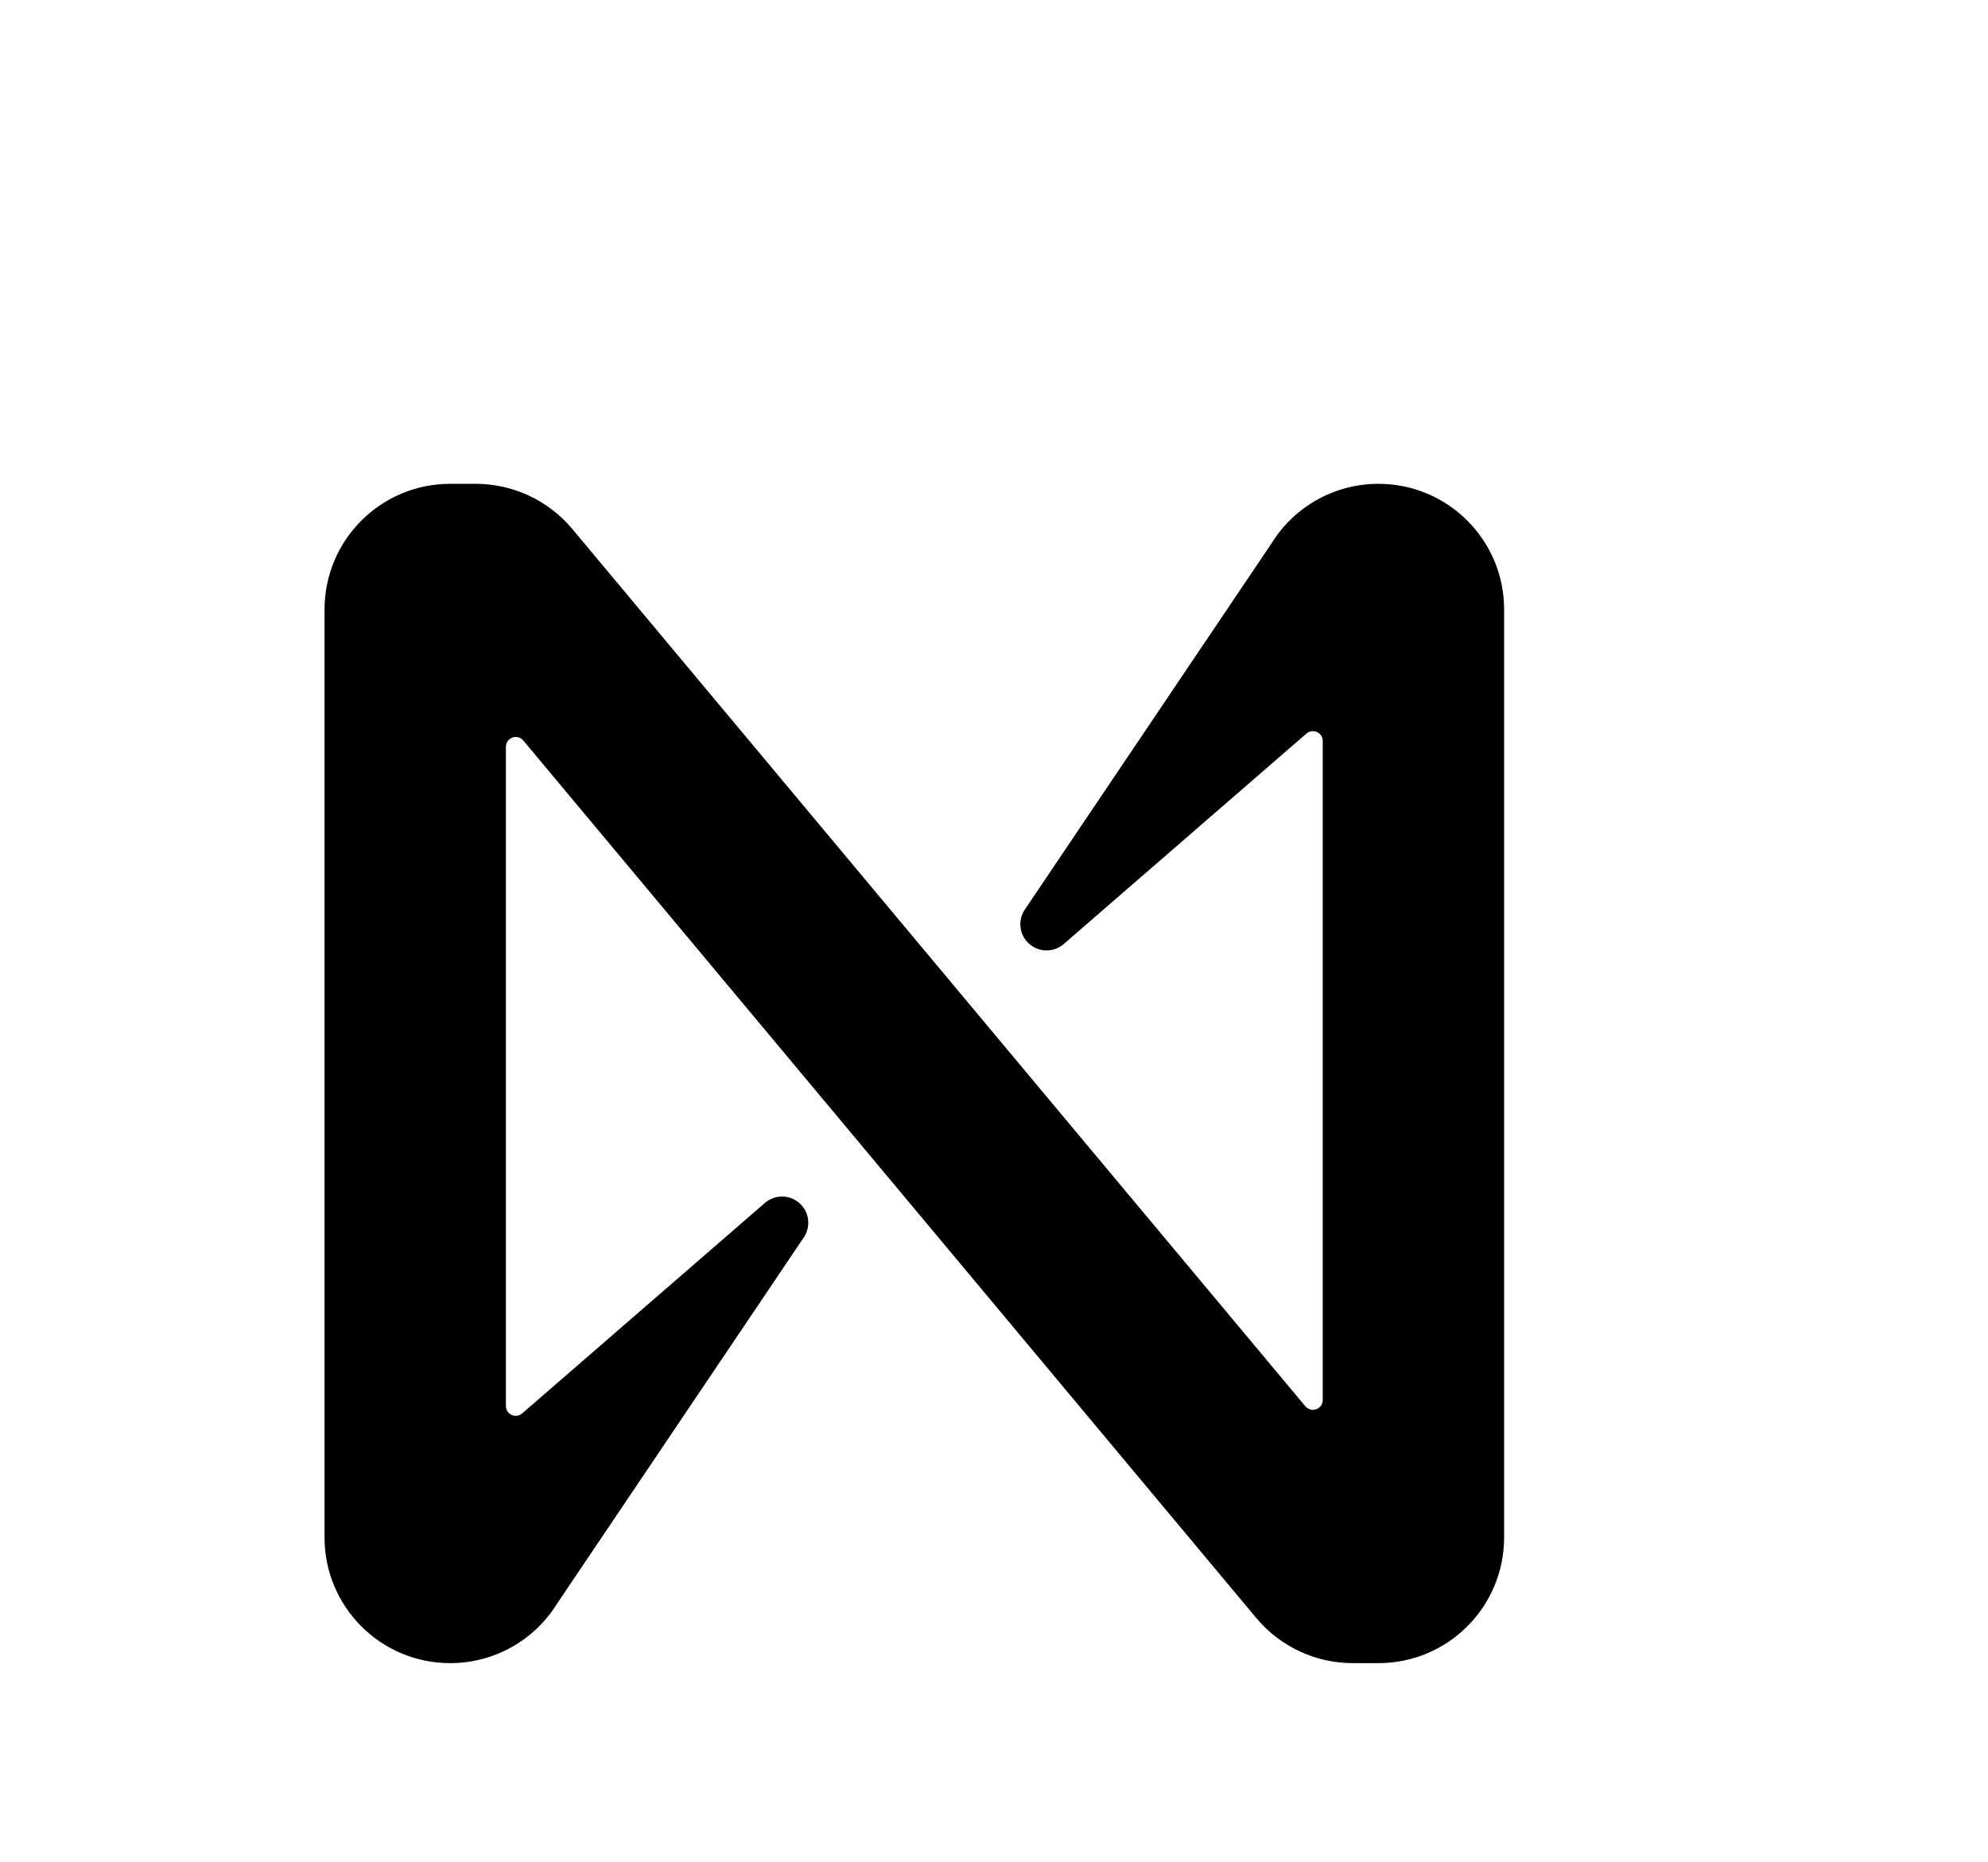 <svg width="237" height="222" viewBox="0 0 237 222" fill="none" xmlns="http://www.w3.org/2000/svg">
<path d="M164.33 57.69C159.122 57.69 154.287 60.39 151.558 64.829L122.165 108.469C121.207 109.908 121.596 111.847 123.034 112.804C124.2 113.581 125.742 113.485 126.804 112.572L155.737 87.477C156.218 87.044 156.959 87.088 157.392 87.569C157.588 87.789 157.692 88.074 157.692 88.366V166.937C157.692 167.586 157.167 168.107 156.518 168.107C156.17 168.107 155.841 167.954 155.621 167.686L68.16 62.994C65.312 59.633 61.129 57.694 56.726 57.69H53.669C45.397 57.69 38.69 64.397 38.69 72.669V183.33C38.69 191.603 45.397 198.31 53.669 198.31C58.878 198.31 63.713 195.61 66.442 191.171L95.835 147.531C96.793 146.092 96.404 144.153 94.966 143.196C93.8 142.419 92.258 142.515 91.196 143.428L62.263 168.523C61.782 168.956 61.041 168.912 60.608 168.431C60.412 168.211 60.308 167.926 60.312 167.634V89.043C60.312 88.394 60.837 87.873 61.486 87.873C61.83 87.873 62.163 88.025 62.383 88.294L149.832 193.006C152.68 196.367 156.863 198.306 161.266 198.31H164.322C172.595 198.314 179.306 191.611 179.314 183.338V72.669C179.314 64.397 172.607 57.69 164.334 57.69H164.33Z" fill="black"/>
</svg>
